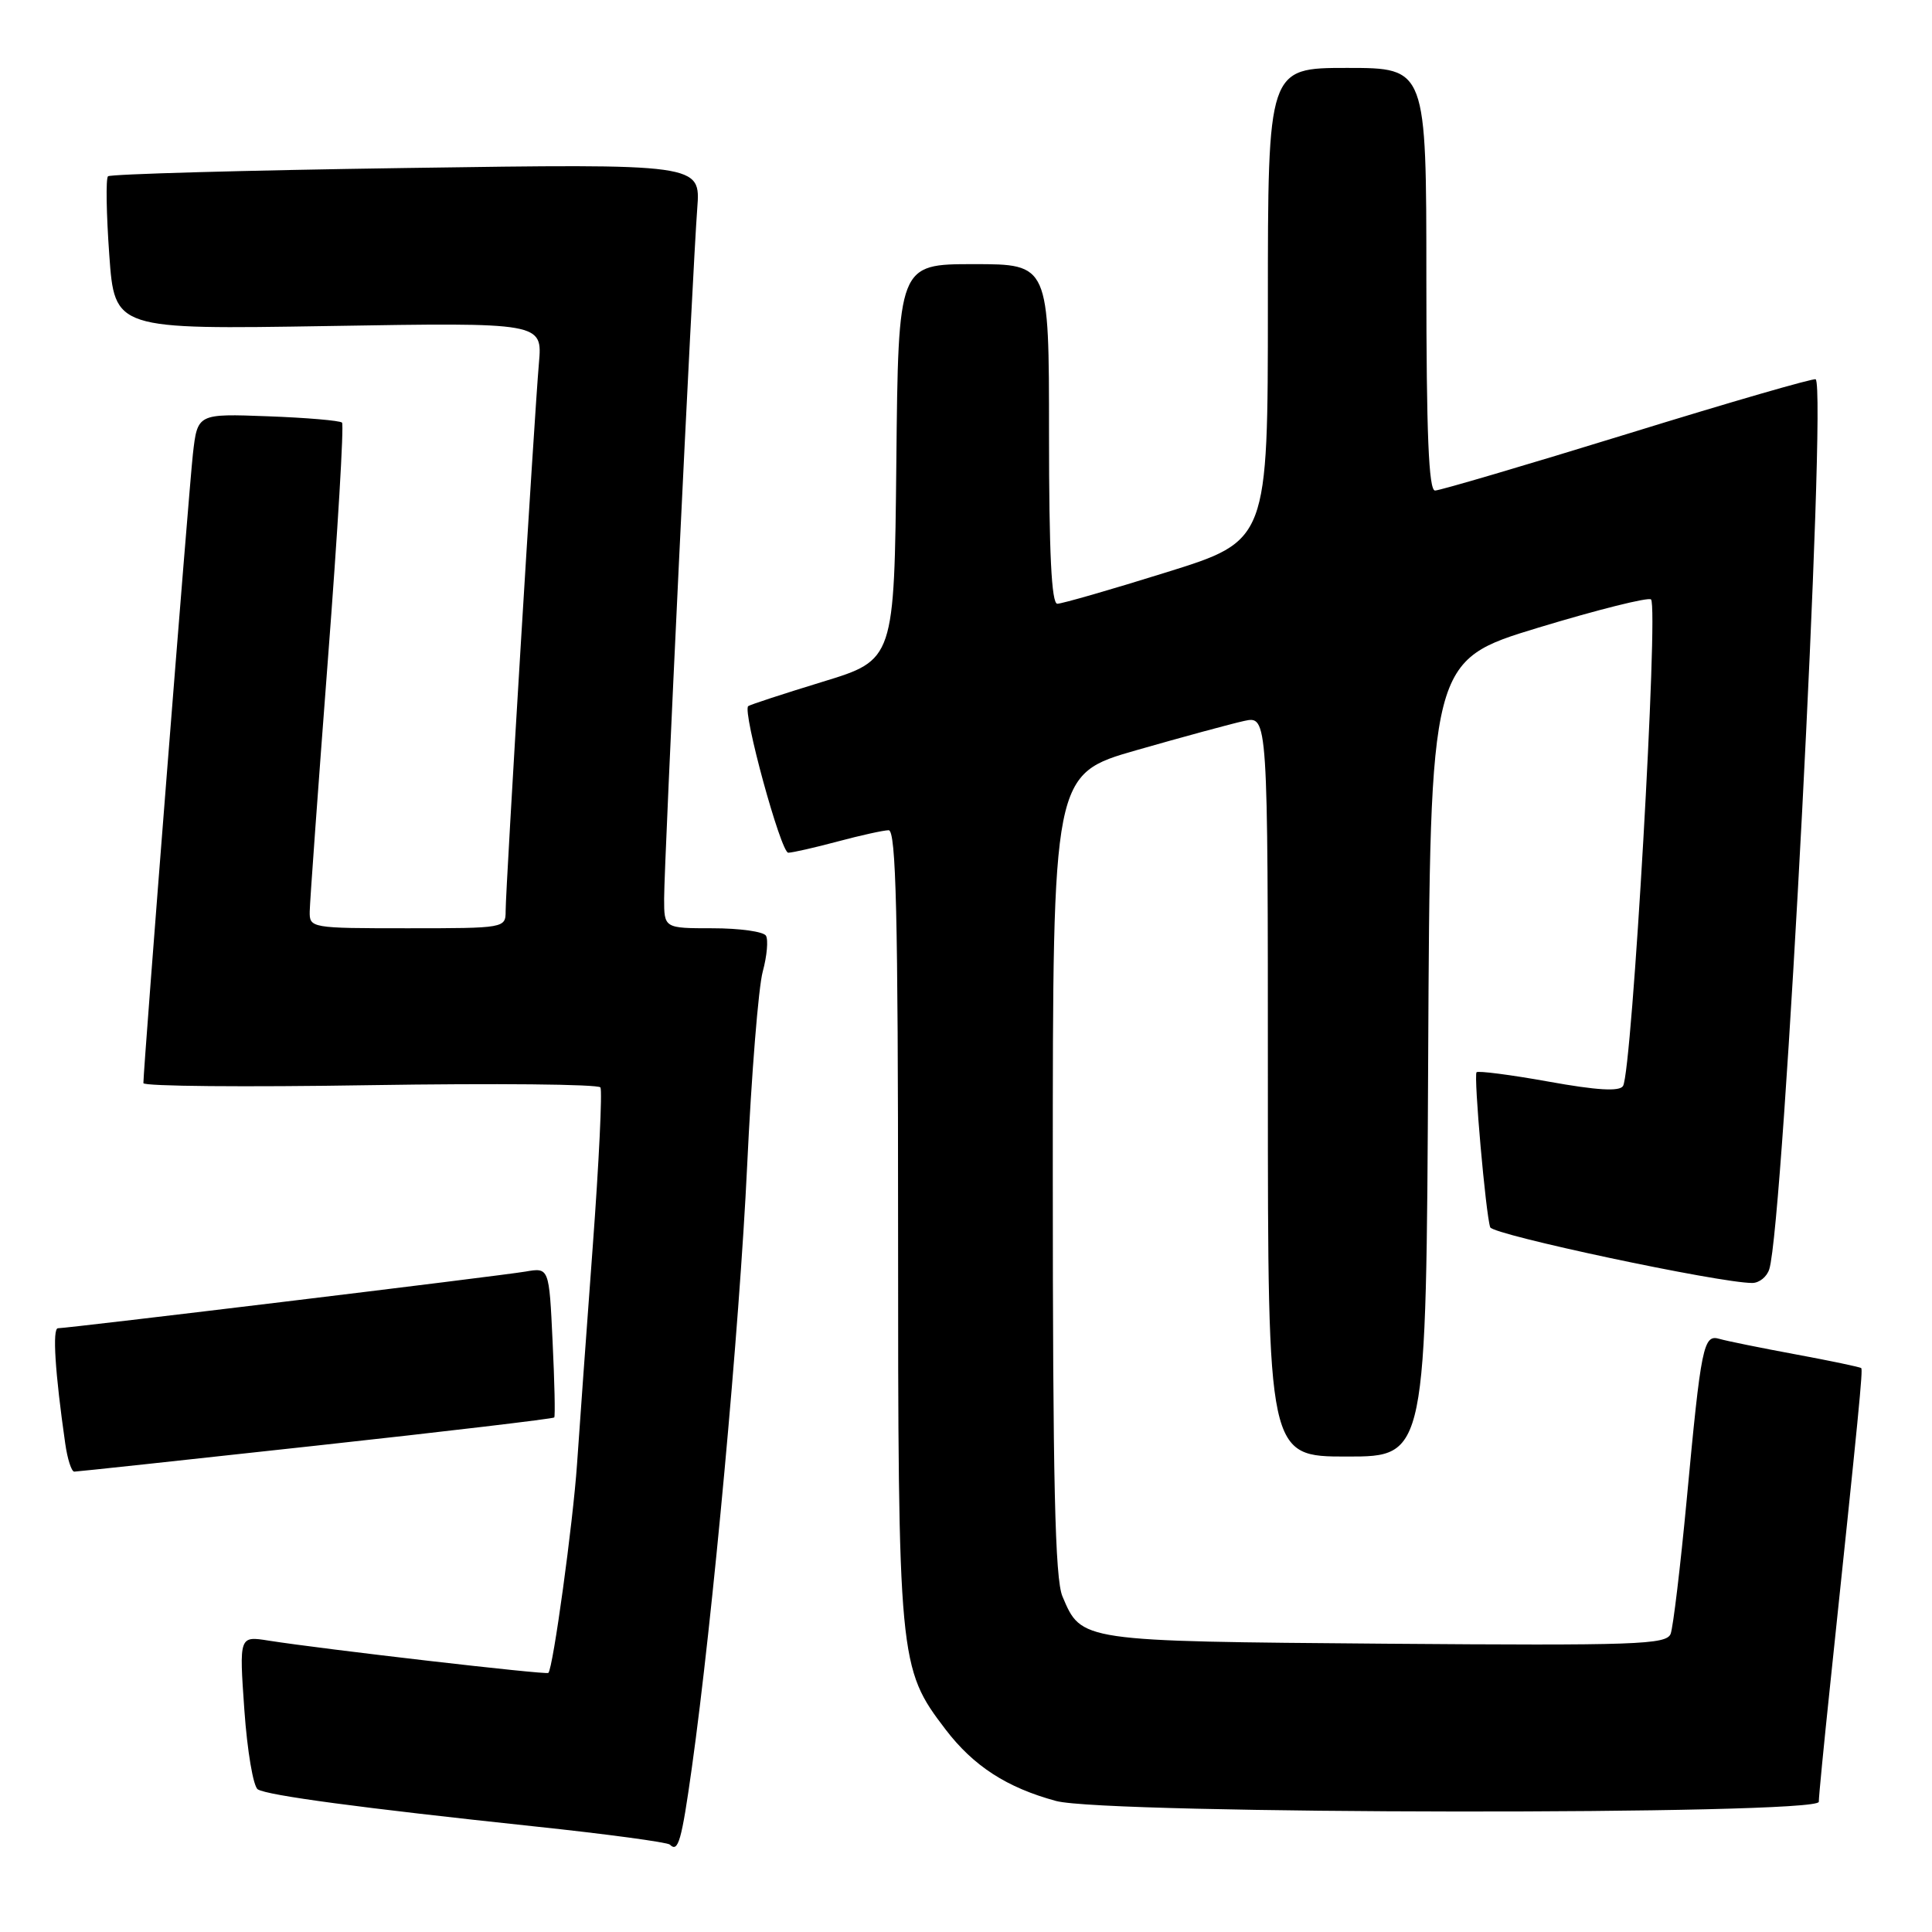 <?xml version="1.0" encoding="UTF-8" standalone="no"?>
<!DOCTYPE svg PUBLIC "-//W3C//DTD SVG 1.1//EN" "http://www.w3.org/Graphics/SVG/1.1/DTD/svg11.dtd" >
<svg xmlns="http://www.w3.org/2000/svg" xmlns:xlink="http://www.w3.org/1999/xlink" version="1.1" viewBox="0 0 256 256">
 <g >
 <path fill="currentColor"
d=" M 91.67 234.26 C 94.43 214.54 97.98 175.91 99.00 154.50 C 99.57 142.40 100.50 130.80 101.07 128.73 C 101.63 126.66 101.82 124.52 101.49 123.98 C 101.15 123.44 97.98 123.00 94.44 123.00 C 88.00 123.00 88.00 123.00 88.00 119.07 C 88.00 114.27 91.76 35.85 92.39 27.60 C 92.84 21.69 92.84 21.69 53.84 22.26 C 32.39 22.57 14.60 23.07 14.31 23.36 C 14.01 23.65 14.09 28.34 14.48 33.78 C 15.19 43.66 15.19 43.66 43.54 43.20 C 71.88 42.73 71.88 42.73 71.41 48.12 C 70.81 54.95 67.00 117.64 67.00 120.71 C 67.00 122.98 66.89 123.00 54.00 123.00 C 41.17 123.00 41.00 122.97 41.04 120.75 C 41.06 119.51 42.14 104.55 43.44 87.50 C 44.75 70.45 45.59 56.27 45.32 56.00 C 45.06 55.73 40.64 55.35 35.50 55.16 C 26.17 54.81 26.17 54.81 25.56 60.16 C 25.04 64.80 19.00 141.49 19.00 143.52 C 19.00 143.94 32.52 144.06 49.04 143.79 C 65.56 143.53 79.29 143.66 79.56 144.09 C 79.82 144.52 79.37 154.02 78.54 165.19 C 77.71 176.36 76.78 189.32 76.46 194.00 C 75.92 201.85 73.29 221.05 72.66 221.67 C 72.39 221.95 42.84 218.53 35.59 217.39 C 31.69 216.77 31.69 216.77 32.38 226.60 C 32.76 232.00 33.56 236.73 34.16 237.10 C 35.48 237.91 47.73 239.55 70.84 242.01 C 80.38 243.02 88.44 244.11 88.76 244.42 C 89.86 245.53 90.31 243.96 91.67 234.26 Z  M 241.00 238.75 C 241.00 238.06 241.67 231.20 242.48 223.50 C 246.37 186.53 246.86 181.52 246.62 181.28 C 246.48 181.14 242.57 180.32 237.93 179.46 C 233.29 178.60 228.75 177.68 227.84 177.41 C 225.71 176.78 225.41 178.24 223.50 198.69 C 222.66 207.60 221.70 215.61 221.37 216.49 C 220.81 217.92 216.92 218.06 183.63 217.80 C 143.02 217.47 143.31 217.51 140.78 211.53 C 139.79 209.20 139.50 196.31 139.50 155.54 C 139.50 102.58 139.50 102.58 150.60 99.40 C 156.71 97.65 163.12 95.91 164.85 95.53 C 168.00 94.84 168.00 94.84 168.00 143.92 C 168.00 193.00 168.00 193.00 178.49 193.00 C 188.98 193.00 188.98 193.00 189.24 140.26 C 189.50 87.53 189.50 87.53 203.83 83.17 C 211.71 80.78 218.43 79.10 218.77 79.43 C 219.79 80.46 216.26 141.97 215.06 143.90 C 214.60 144.65 211.63 144.48 205.20 143.32 C 200.14 142.41 195.84 141.86 195.65 142.08 C 195.25 142.56 196.87 160.90 197.46 162.62 C 197.80 163.62 227.86 170.01 232.18 170.00 C 233.11 170.00 234.13 169.18 234.44 168.17 C 236.34 162.22 242.09 51.76 240.59 50.26 C 240.39 50.06 229.22 53.29 215.77 57.45 C 202.31 61.60 190.78 65.00 190.15 65.00 C 189.31 65.00 189.00 57.44 189.00 37.00 C 189.00 9.00 189.00 9.00 178.50 9.00 C 168.00 9.00 168.00 9.00 168.00 40.32 C 168.00 71.64 168.00 71.64 154.60 75.82 C 147.24 78.12 140.71 80.00 140.10 80.00 C 139.33 80.00 139.00 73.25 139.00 57.50 C 139.00 35.00 139.00 35.00 129.02 35.00 C 119.03 35.00 119.03 35.00 118.77 61.22 C 118.50 87.44 118.50 87.44 109.00 90.34 C 103.78 91.94 99.34 93.39 99.14 93.57 C 98.35 94.27 103.47 113.00 104.45 112.99 C 105.03 112.98 107.97 112.31 111.00 111.50 C 114.03 110.69 117.06 110.02 117.75 110.01 C 118.73 110.00 119.00 121.12 119.00 162.32 C 119.00 220.15 119.08 221.02 125.29 229.16 C 129.00 234.02 133.41 236.87 139.94 238.64 C 146.58 240.43 241.00 240.53 241.00 238.75 Z  M 41.85 191.56 C 59.09 189.68 73.31 187.99 73.44 187.82 C 73.58 187.64 73.48 183.10 73.22 177.73 C 72.76 167.95 72.76 167.95 69.63 168.49 C 66.32 169.06 9.08 175.99 7.68 176.00 C 6.92 176.00 7.29 181.84 8.64 191.25 C 8.93 193.31 9.47 195.00 9.84 195.00 C 10.20 195.00 24.61 193.45 41.85 191.56 Z "/>
</g>
</svg>